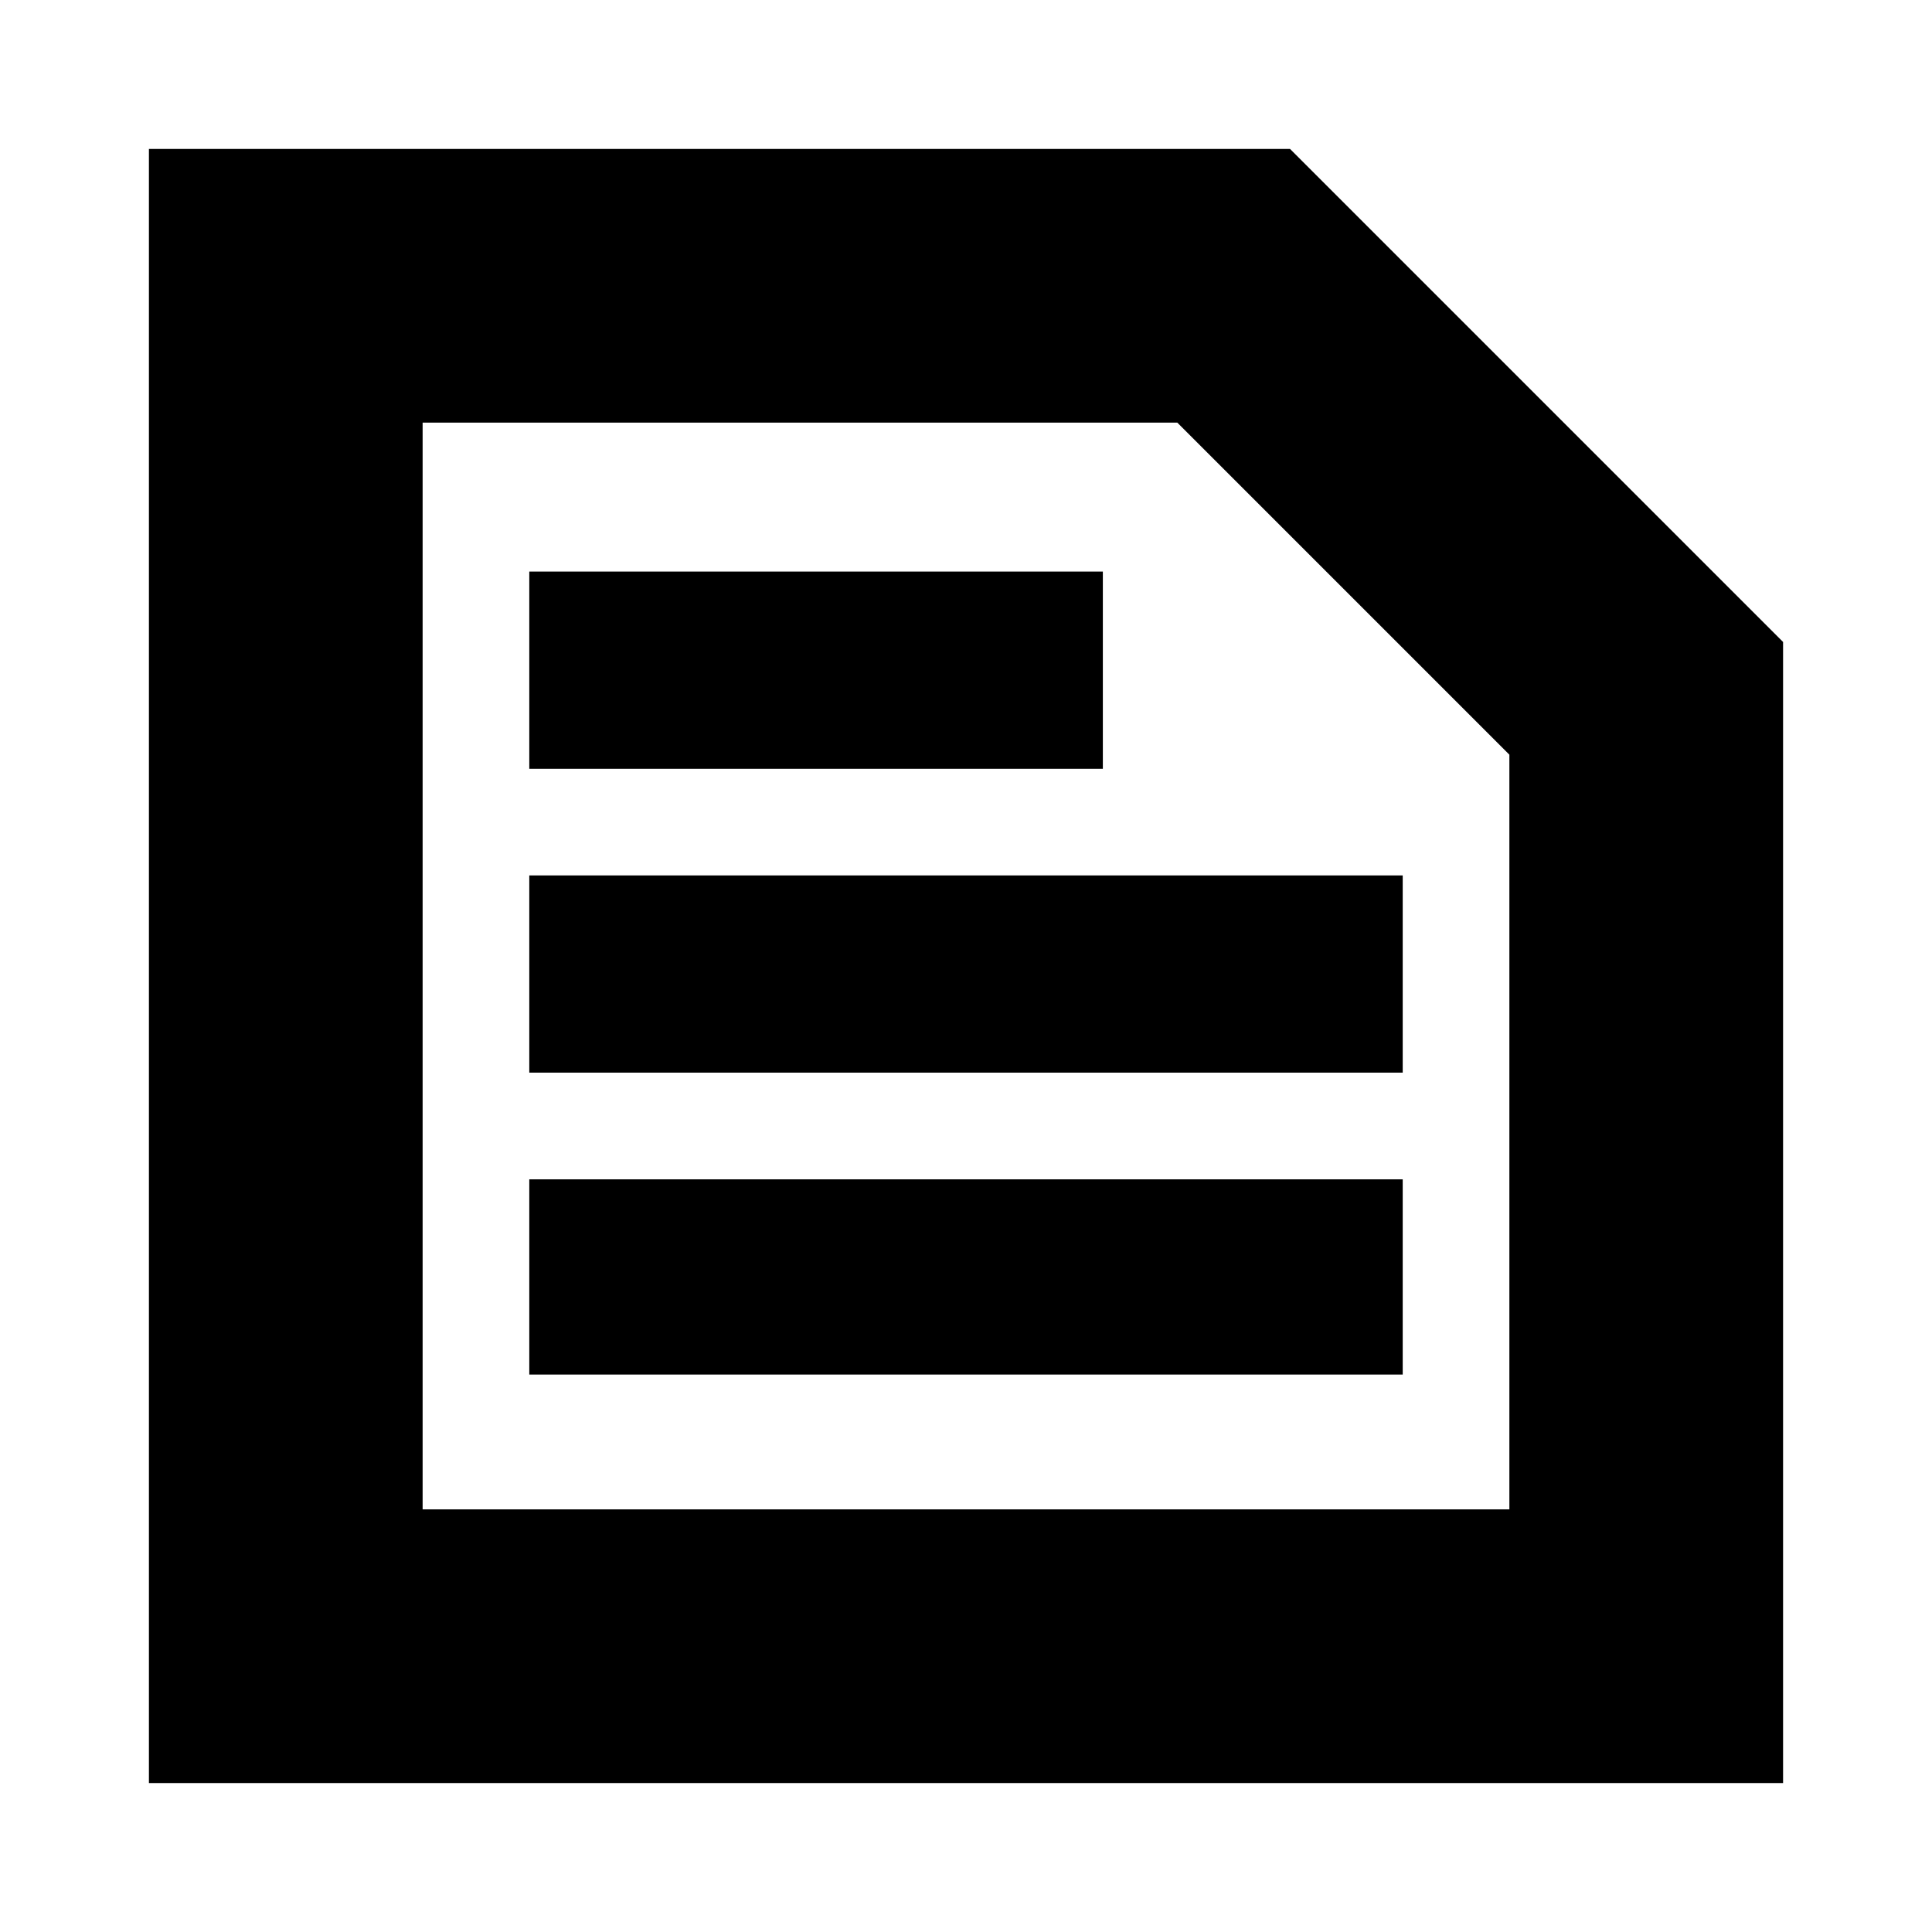 <svg xmlns="http://www.w3.org/2000/svg" height="24" width="24"><path d="M5.25 18.75H18.75V9.375L14.625 5.25H5.25ZM1.85 22.15V1.85H16.025L22.15 7.975V22.15ZM6.575 17.075H17.425V14.65H6.575ZM6.575 13.325H17.425V10.875H6.575ZM6.575 9.55H13.7V7.1H6.575ZM5.25 18.75V5.25V9.375V18.75Z"/></svg>